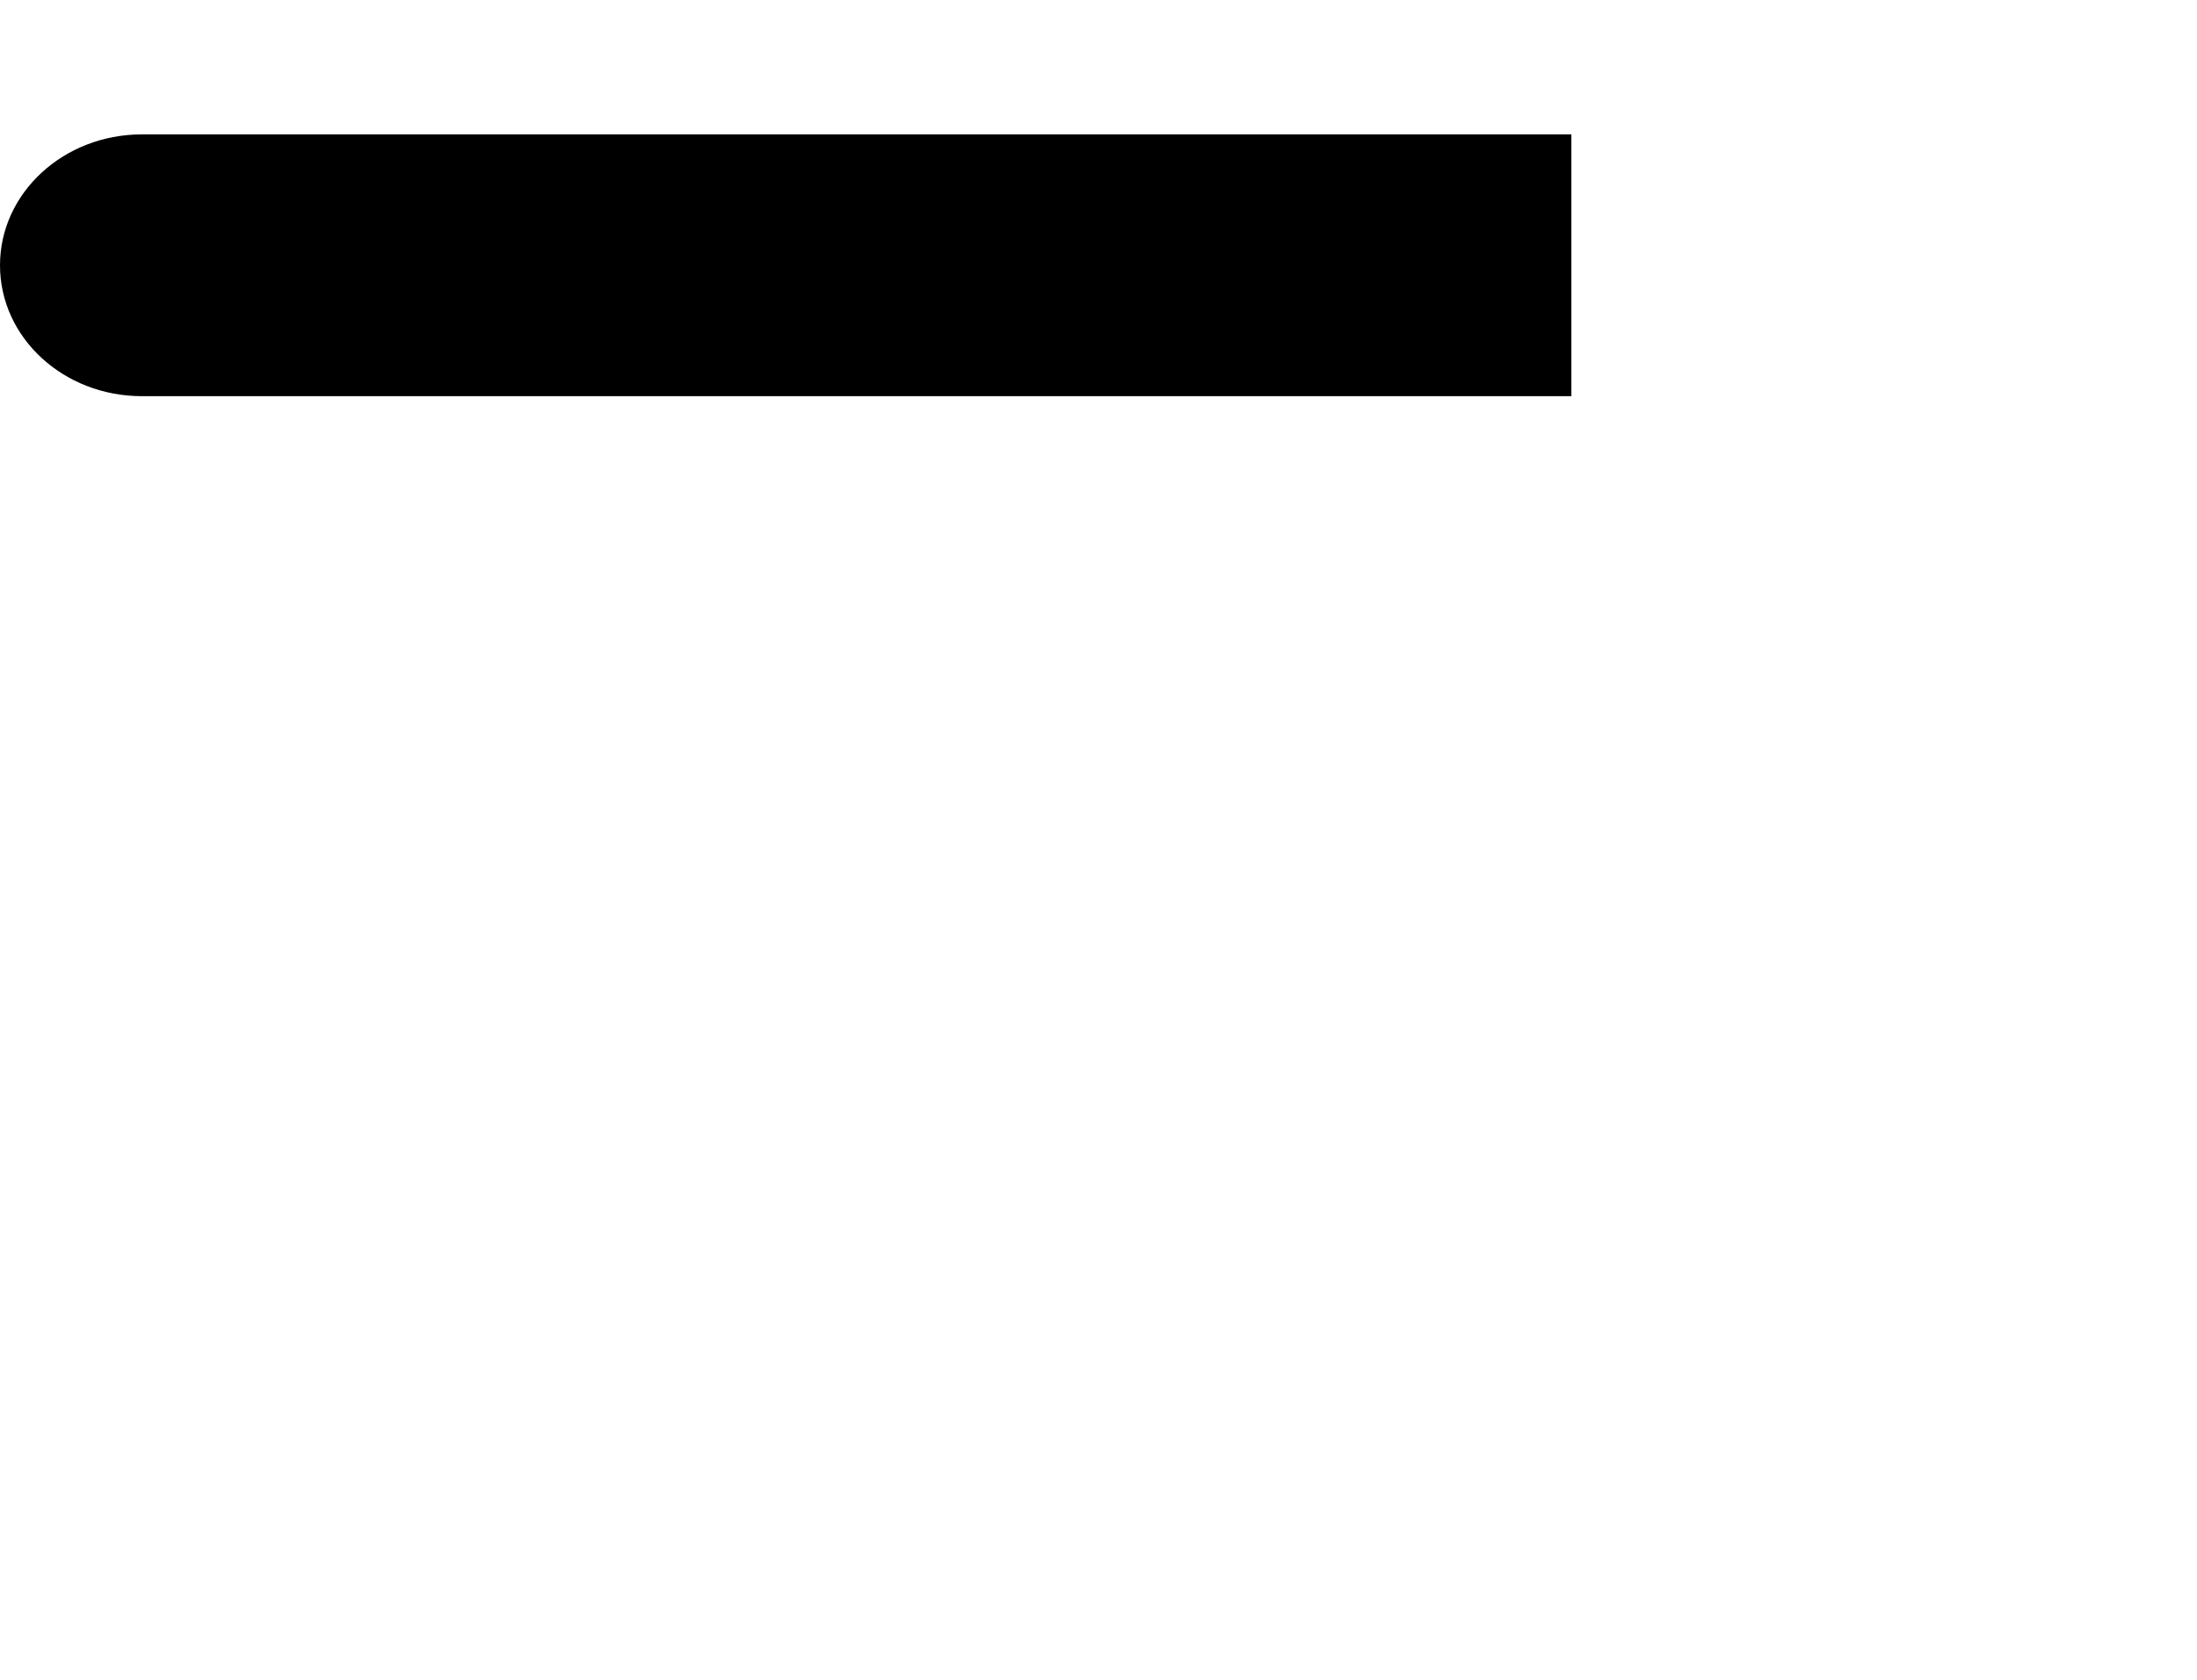 <svg width="17" height="13" viewBox="0 -1 17 13" fill="none" xmlns="http://www.w3.org/2000/svg">
    <path d="M1.098 2.066H12.159V0.04H1.098C0.491 0.04 0 0.494 0 1.053C0 1.613 0.491 2.066 1.098 2.066Z" fill="black"/>
    <svg width="13" height="3" viewBox="0 -3 13 3" fill="none" xmlns="http://www.w3.org/2000/svg">
        <path d="M1.098 2.626H12.159V0.6H1.098C0.491 0.6 0 1.053 0 1.613C0 2.173 0.491 2.626 1.098 2.626Z" fill="black"/>
    </svg>
    <svg width="10" height="3" viewBox="0 -7 10 3" fill="none" xmlns="http://www.w3.org/2000/svg">
        <path d="M1.111 0.16C0.497 0.16 0 0.613 0 1.173C0 1.732 0.497 2.186 1.111 2.186H9.415C8.816 1.521 8.816 1.22 8.816 1.173C8.816 1.093 8.816 0.721 9.03 0.16H1.111Z" fill="black"/>
    </svg>
    <svg width="7" height="2" viewBox="-14 2 10 0" fill="none" xmlns="http://www.w3.org/2000/svg">
        <path d="M9.759 11.653C9.104 11.011 8.239 11.653 7.733 12.159L6.719 13.173L6.161 13.757V1.396C6.161 0.625 5.941 0 5.154 0C4.368 0 4.097 0.625 4.097 1.396V13.757L2.562 12.178C2.006 11.633 1.196 11.108 0.64 11.653C0.133 12.15 0.591 13.134 1.147 13.679L4.187 17.226C4.741 17.77 5.657 17.772 6.213 17.226L9.253 13.679C9.809 13.134 10.315 12.198 9.759 11.653Z" fill="black"/>
    </svg>
</svg>

